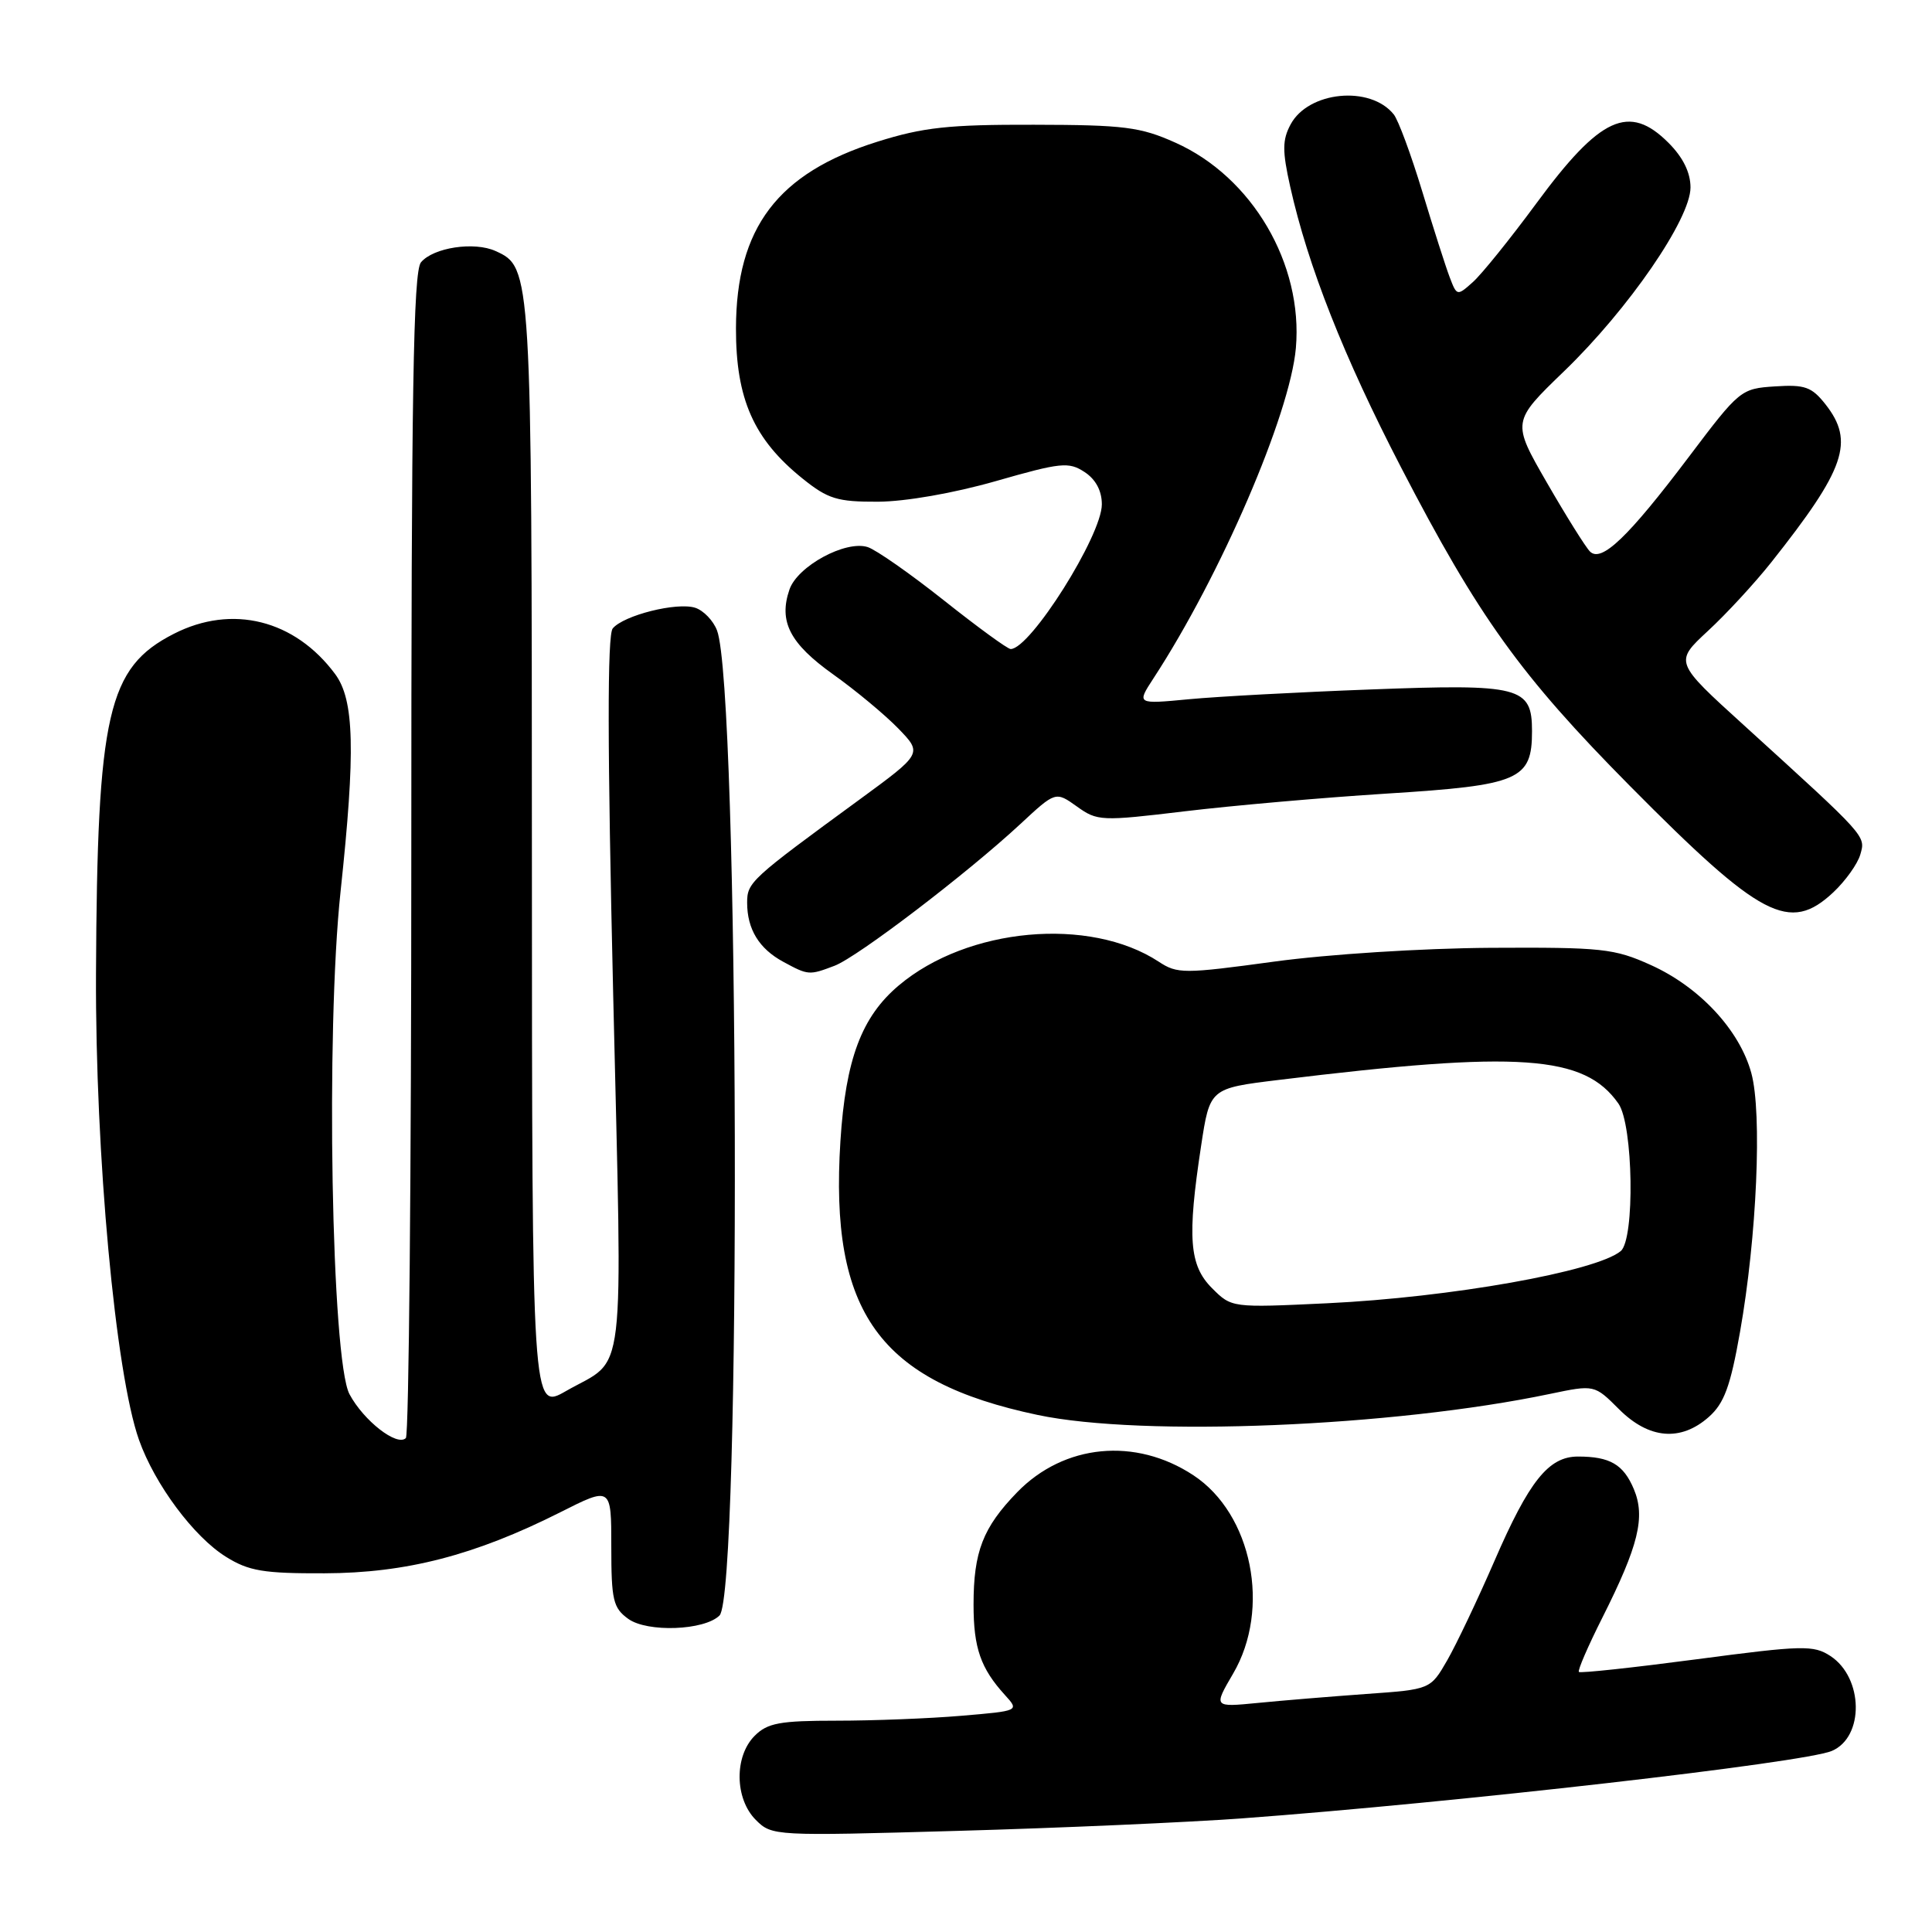 <?xml version="1.0" encoding="UTF-8" standalone="no"?>
<!DOCTYPE svg PUBLIC "-//W3C//DTD SVG 1.1//EN" "http://www.w3.org/Graphics/SVG/1.1/DTD/svg11.dtd" >
<svg xmlns="http://www.w3.org/2000/svg" xmlns:xlink="http://www.w3.org/1999/xlink" version="1.1" viewBox="0 0 256 256">
 <g >
 <path fill="currentColor"
d=" M 164.50 240.95 C 192.82 238.86 239.01 233.58 242.72 232.01 C 247.05 230.18 246.93 222.31 242.54 219.43 C 240.30 217.97 238.88 218.00 224.83 219.86 C 216.42 220.97 209.40 221.73 209.21 221.54 C 209.02 221.36 210.42 218.12 212.32 214.35 C 217.12 204.81 218.05 201.02 216.49 197.31 C 215.11 194.04 213.33 193.00 209.09 193.00 C 205.20 193.00 202.62 196.22 198.01 206.86 C 195.80 211.95 192.99 217.86 191.77 219.99 C 189.54 223.86 189.54 223.86 181.02 224.46 C 176.33 224.80 169.86 225.33 166.64 225.65 C 160.79 226.22 160.79 226.22 163.39 221.77 C 168.43 213.18 165.91 200.60 158.13 195.48 C 150.45 190.42 141.00 191.33 134.78 197.73 C 130.24 202.41 129.00 205.60 129.00 212.63 C 129.00 218.36 129.94 221.06 133.16 224.60 C 135.07 226.70 135.07 226.70 127.38 227.35 C 123.16 227.71 115.72 228.00 110.85 228.00 C 103.33 228.00 101.70 228.30 100.00 230.00 C 97.27 232.73 97.35 238.35 100.15 241.15 C 102.28 243.28 102.60 243.29 126.90 242.60 C 140.43 242.22 157.35 241.47 164.50 240.95 Z  M 95.34 214.06 C 98.24 211.16 97.95 91.25 95.01 83.54 C 94.52 82.24 93.21 80.88 92.11 80.53 C 89.67 79.76 82.64 81.53 81.19 83.27 C 80.46 84.15 80.48 98.93 81.25 131.80 C 82.48 184.55 83.06 179.71 75.00 184.32 C 70.50 186.90 70.50 186.90 70.48 113.70 C 70.46 35.78 70.44 35.43 65.68 33.27 C 62.85 31.97 57.41 32.80 55.78 34.76 C 54.76 35.99 54.50 52.10 54.50 113.07 C 54.50 155.29 54.18 190.15 53.78 190.55 C 52.62 191.71 48.19 188.26 46.31 184.74 C 43.92 180.25 43.14 136.58 45.13 118.10 C 47.12 99.49 46.95 92.75 44.41 89.32 C 39.07 82.12 30.76 80.04 23.04 83.98 C 14.26 88.46 12.88 94.49 12.72 129.00 C 12.62 153.01 15.29 181.96 18.42 190.80 C 20.51 196.69 25.68 203.64 29.95 206.29 C 32.97 208.17 34.91 208.50 43.00 208.47 C 53.81 208.44 62.90 206.09 74.21 200.40 C 81.00 196.97 81.00 196.97 81.00 204.93 C 81.00 212.03 81.24 213.06 83.25 214.51 C 85.77 216.33 93.34 216.05 95.34 214.06 Z  M 226.43 187.75 C 228.46 185.95 229.29 183.71 230.56 176.50 C 232.79 163.92 233.51 147.49 232.06 142.19 C 230.51 136.50 225.21 130.79 218.74 127.87 C 213.89 125.68 212.30 125.51 197.50 125.59 C 188.46 125.65 175.98 126.44 168.82 127.42 C 156.86 129.05 156.00 129.05 153.54 127.43 C 144.37 121.42 128.19 122.90 119.10 130.57 C 114.16 134.73 112.05 140.36 111.36 151.20 C 109.91 173.92 116.49 183.06 137.50 187.49 C 151.40 190.42 184.59 189.06 205.38 184.70 C 211.27 183.47 211.27 183.47 214.53 186.73 C 218.49 190.69 222.71 191.05 226.43 187.75 Z  M 110.58 127.97 C 113.65 126.80 128.12 115.76 135.19 109.20 C 139.87 104.85 139.87 104.85 142.69 106.86 C 145.40 108.81 145.90 108.83 157.00 107.50 C 163.32 106.74 175.39 105.68 183.82 105.15 C 201.34 104.05 203.00 103.34 203.00 96.88 C 203.00 90.99 201.48 90.60 181.55 91.36 C 172.17 91.71 161.37 92.29 157.56 92.65 C 150.61 93.31 150.61 93.31 152.83 89.90 C 161.73 76.28 170.93 54.93 171.71 46.12 C 172.68 34.97 165.92 23.45 155.74 18.90 C 151.10 16.82 148.96 16.55 137.00 16.53 C 125.69 16.50 122.33 16.87 116.25 18.78 C 103.04 22.93 97.55 30.18 97.52 43.50 C 97.50 52.85 99.87 58.21 106.34 63.41 C 109.71 66.12 110.94 66.50 116.34 66.48 C 119.98 66.46 126.36 65.35 131.95 63.75 C 140.57 61.28 141.61 61.17 143.70 62.54 C 145.19 63.51 146.00 65.03 146.00 66.83 C 146.00 70.96 136.52 86.00 133.92 86.00 C 133.51 86.00 129.54 83.10 125.08 79.56 C 120.62 76.02 116.07 72.84 114.97 72.49 C 112.04 71.56 105.68 75.01 104.61 78.11 C 103.15 82.35 104.65 85.26 110.40 89.36 C 113.38 91.48 117.26 94.71 119.03 96.53 C 122.23 99.84 122.23 99.84 113.87 105.96 C 99.45 116.50 99.00 116.91 99.00 119.61 C 99.00 123.12 100.58 125.71 103.78 127.44 C 107.10 129.24 107.21 129.25 110.58 127.97 Z  M 242.91 118.25 C 244.52 116.74 246.14 114.48 246.50 113.23 C 247.22 110.73 247.42 110.96 231.09 96.11 C 221.86 87.73 221.86 87.73 226.30 83.61 C 228.75 81.35 232.53 77.25 234.71 74.50 C 244.53 62.11 245.76 58.51 241.89 53.58 C 240.06 51.26 239.16 50.94 235.19 51.20 C 230.68 51.49 230.48 51.66 223.81 60.50 C 215.75 71.18 212.19 74.59 210.68 73.08 C 210.10 72.50 207.53 68.39 204.97 63.95 C 200.32 55.88 200.32 55.88 207.25 49.19 C 215.79 40.95 224.00 29.01 224.00 24.84 C 224.00 22.86 223.01 20.85 221.08 18.92 C 215.86 13.70 212.04 15.45 203.58 26.94 C 200.11 31.65 196.32 36.35 195.16 37.38 C 193.08 39.24 193.04 39.23 192.09 36.73 C 191.56 35.34 189.92 30.21 188.45 25.35 C 186.97 20.48 185.28 15.89 184.67 15.15 C 181.56 11.28 173.36 12.09 171.01 16.49 C 169.91 18.54 169.90 19.99 170.96 24.74 C 173.30 35.22 178.07 47.31 185.63 61.90 C 195.92 81.76 201.47 89.49 215.98 104.15 C 233.34 121.68 237.12 123.66 242.91 118.25 Z  M 160.60 170.69 C 157.58 167.67 157.30 164.00 159.15 151.85 C 160.31 144.21 160.31 144.21 169.41 143.10 C 201.35 139.19 209.94 139.79 214.45 146.23 C 216.42 149.04 216.65 164.22 214.75 165.78 C 211.45 168.49 192.21 171.91 175.85 172.69 C 163.20 173.29 163.20 173.29 160.60 170.69 Z "/>
</g>
</svg>